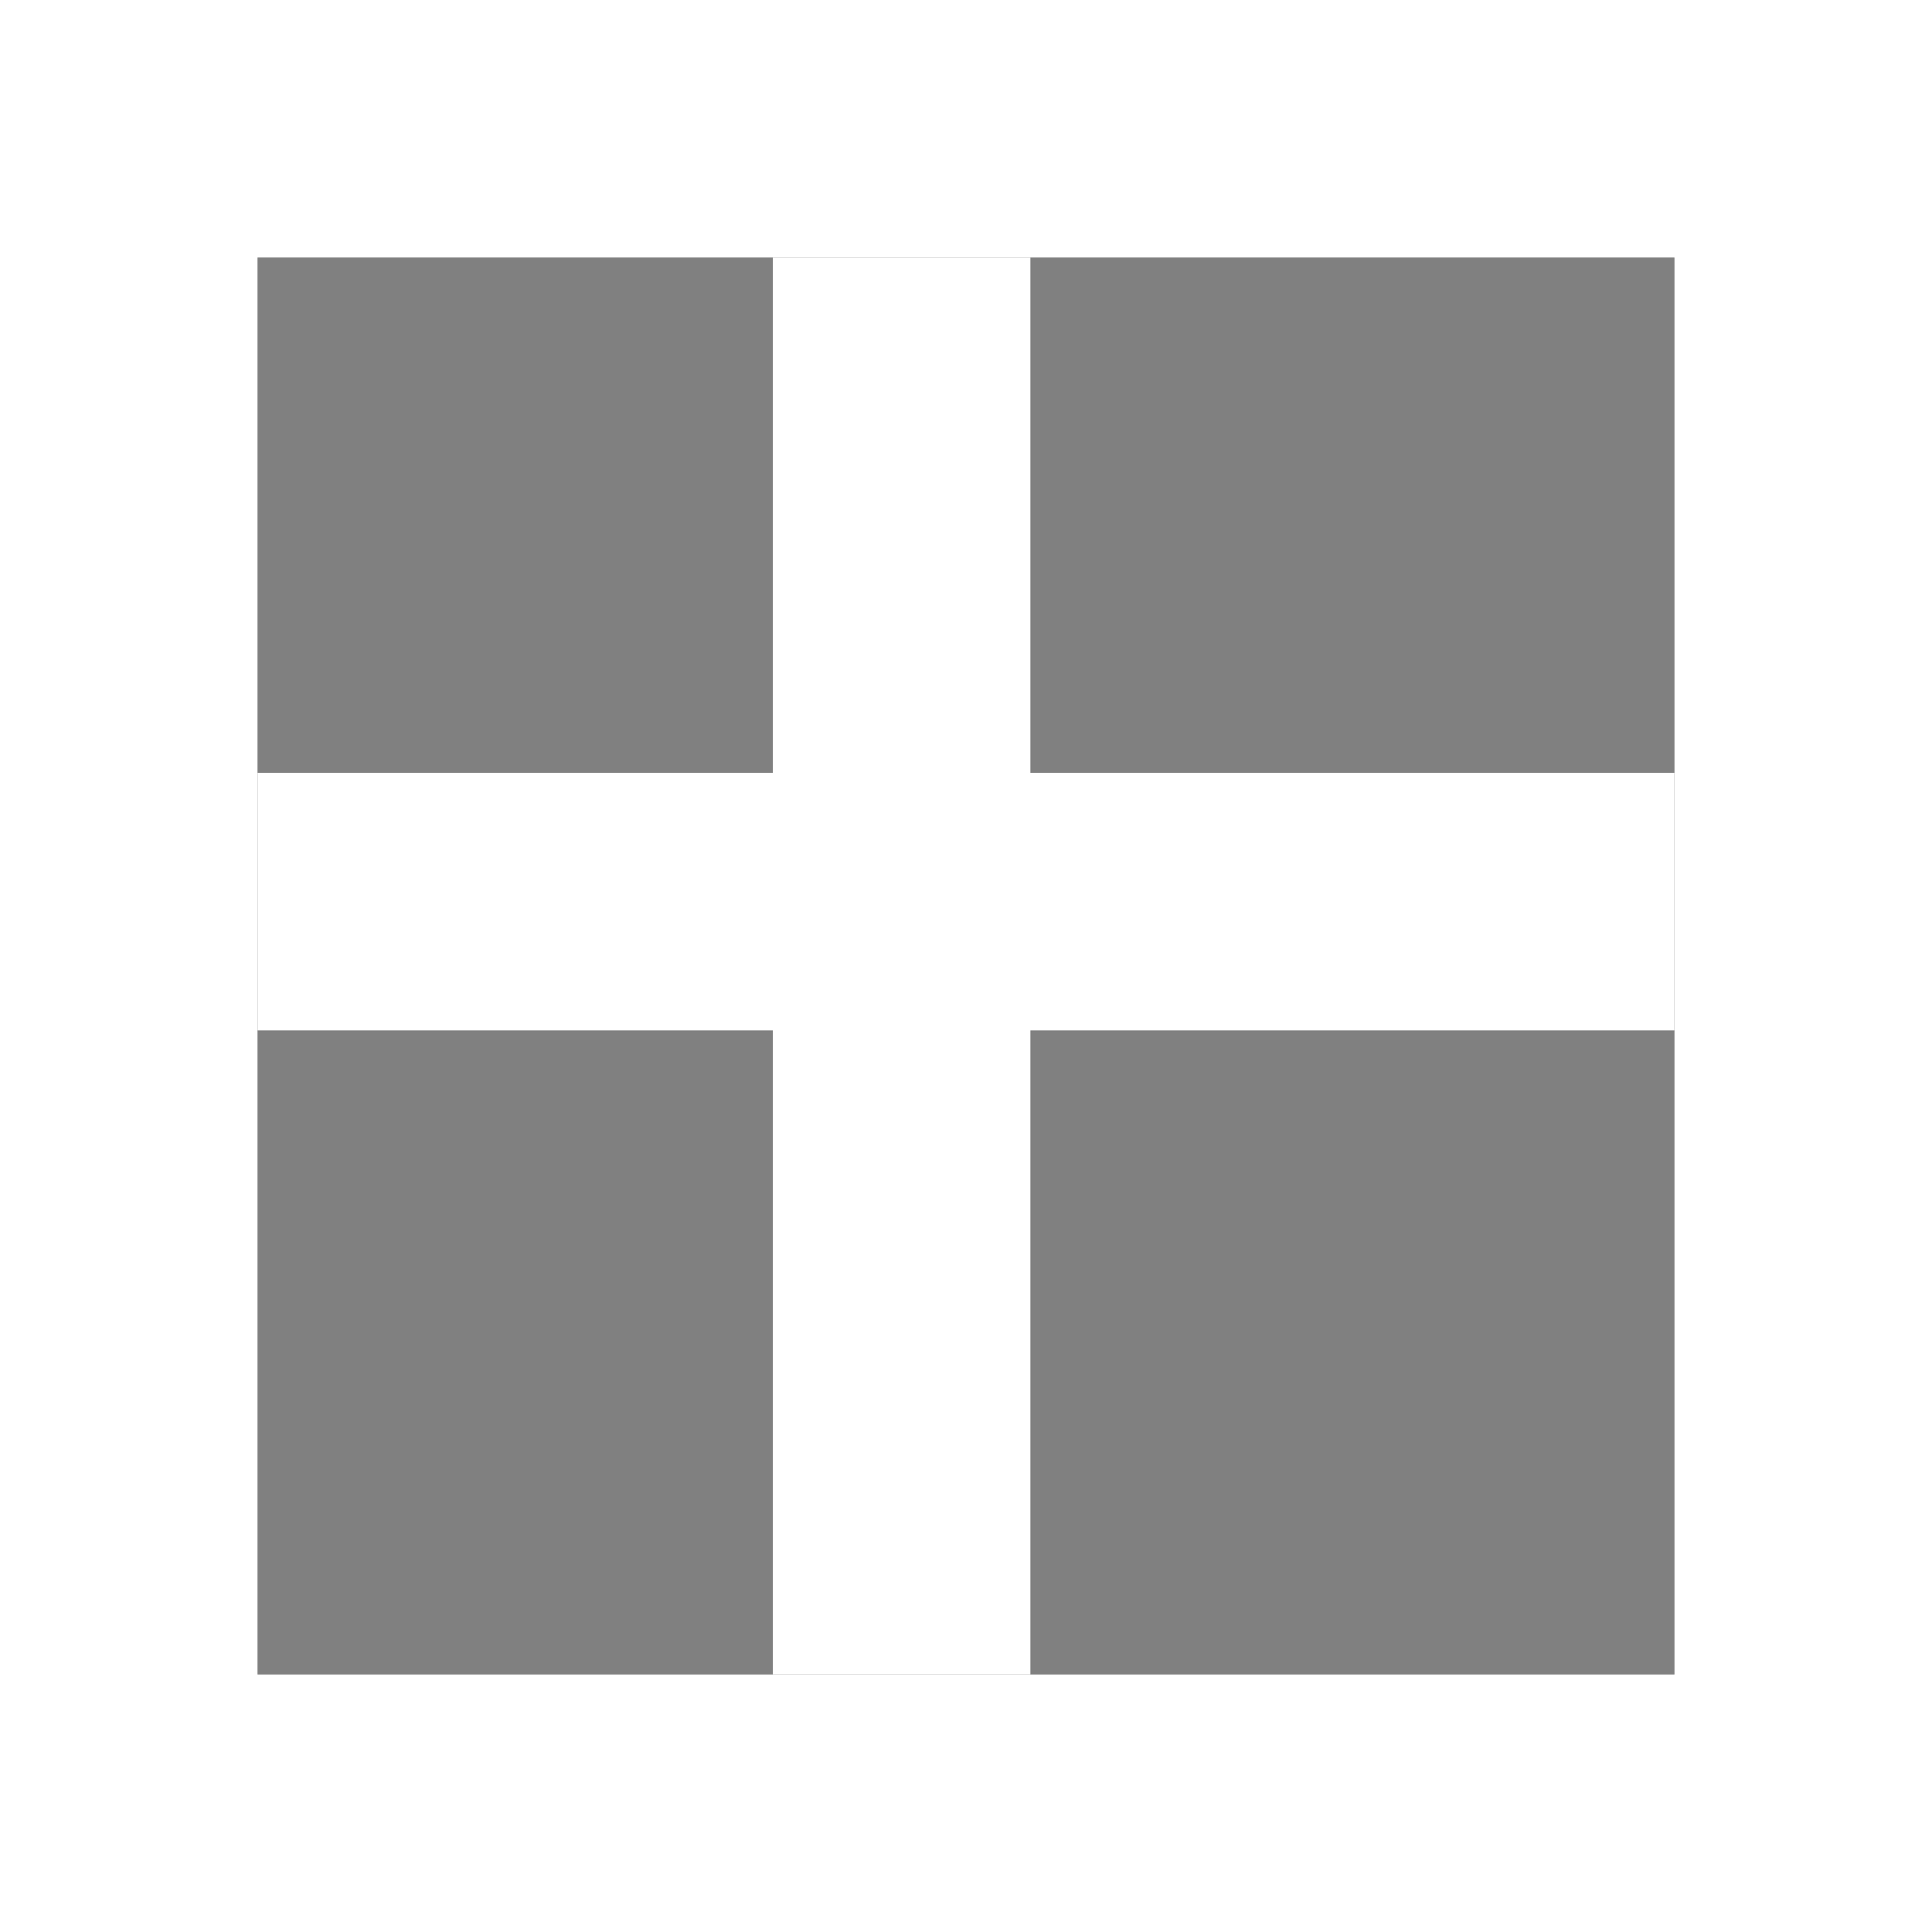 <svg height="15" width="15" xmlns="http://www.w3.org/2000/svg"><rect width="100%" height="100%" fill="#333333" stroke="none"/><path d="m2 2h11v11h-11z" fill="#808080"/><g fill="#fff"><path d="m0 0v15h15v-15zm2 2h11v11h-11z"/><path d="m2 6h11v2h-11z"/><path d="m-13 6h11v2h-11z" transform="rotate(-90)"/></g></svg>